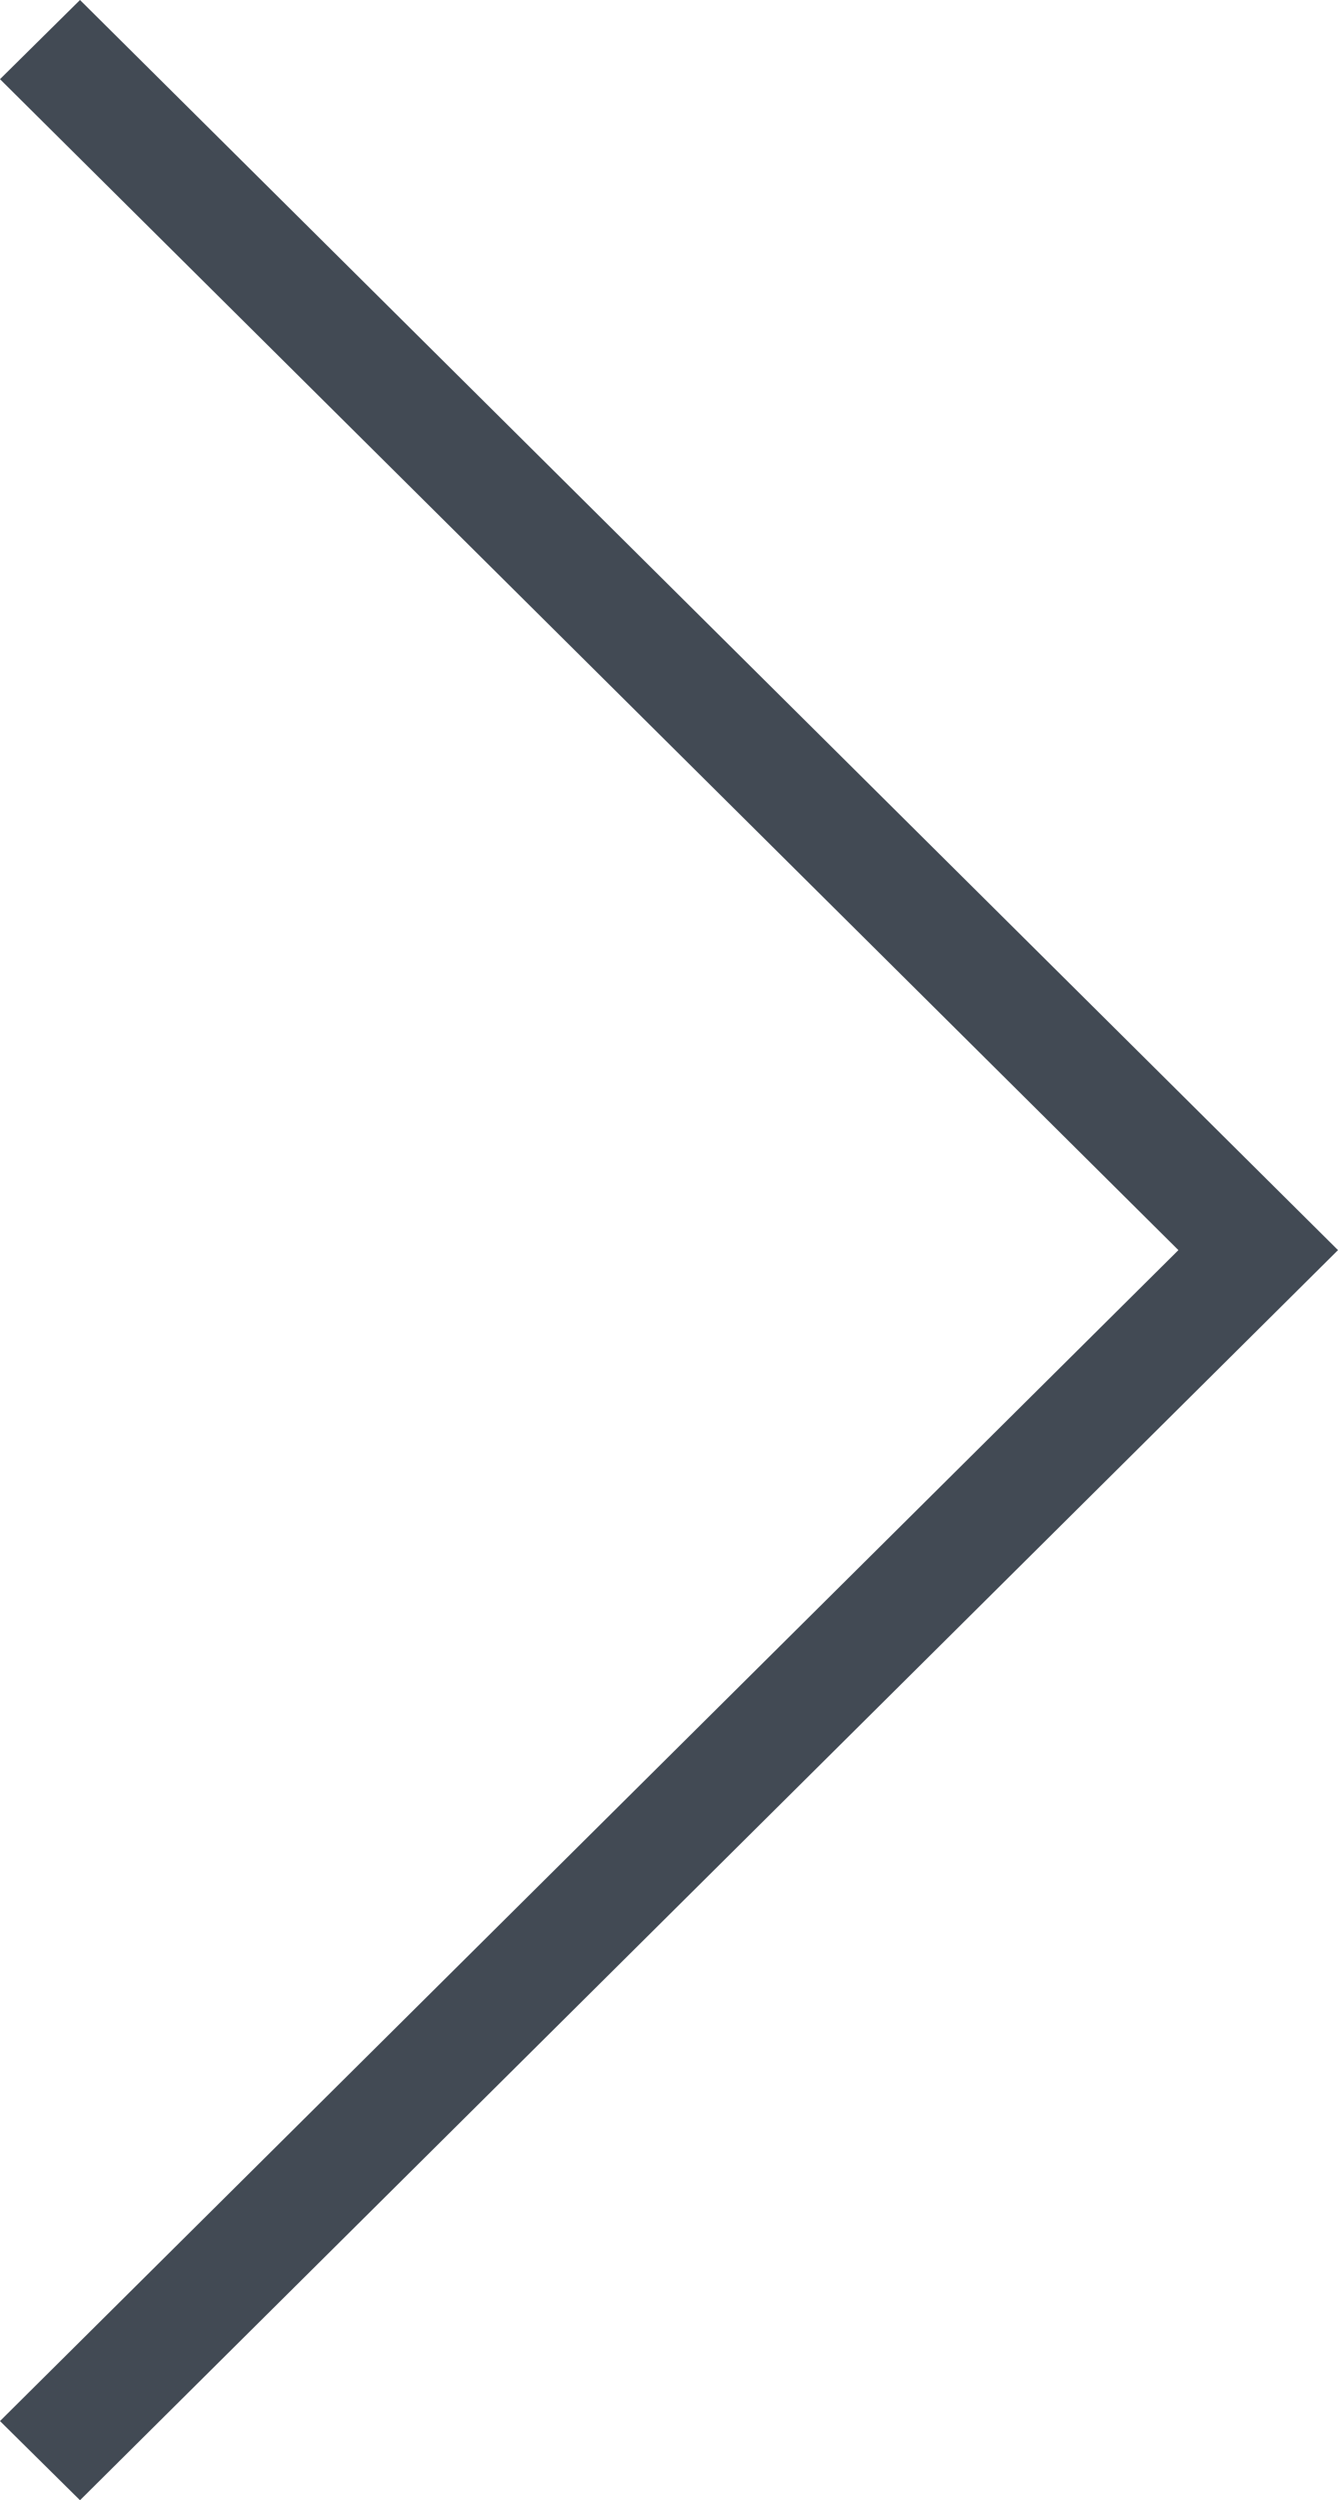<svg xmlns="http://www.w3.org/2000/svg" viewBox="0 0 32.11 60"><defs><style>.cls-1{fill:#424a54;}</style></defs><title>Asset 1</title><g id="Layer_2" data-name="Layer 2"><g id="Layer_1-2" data-name="Layer 1"><polygon class="cls-1" points="1.92 60 32.11 30 1.92 0 0 1.9 28.28 30 0 58.1 1.92 60"/></g></g></svg>